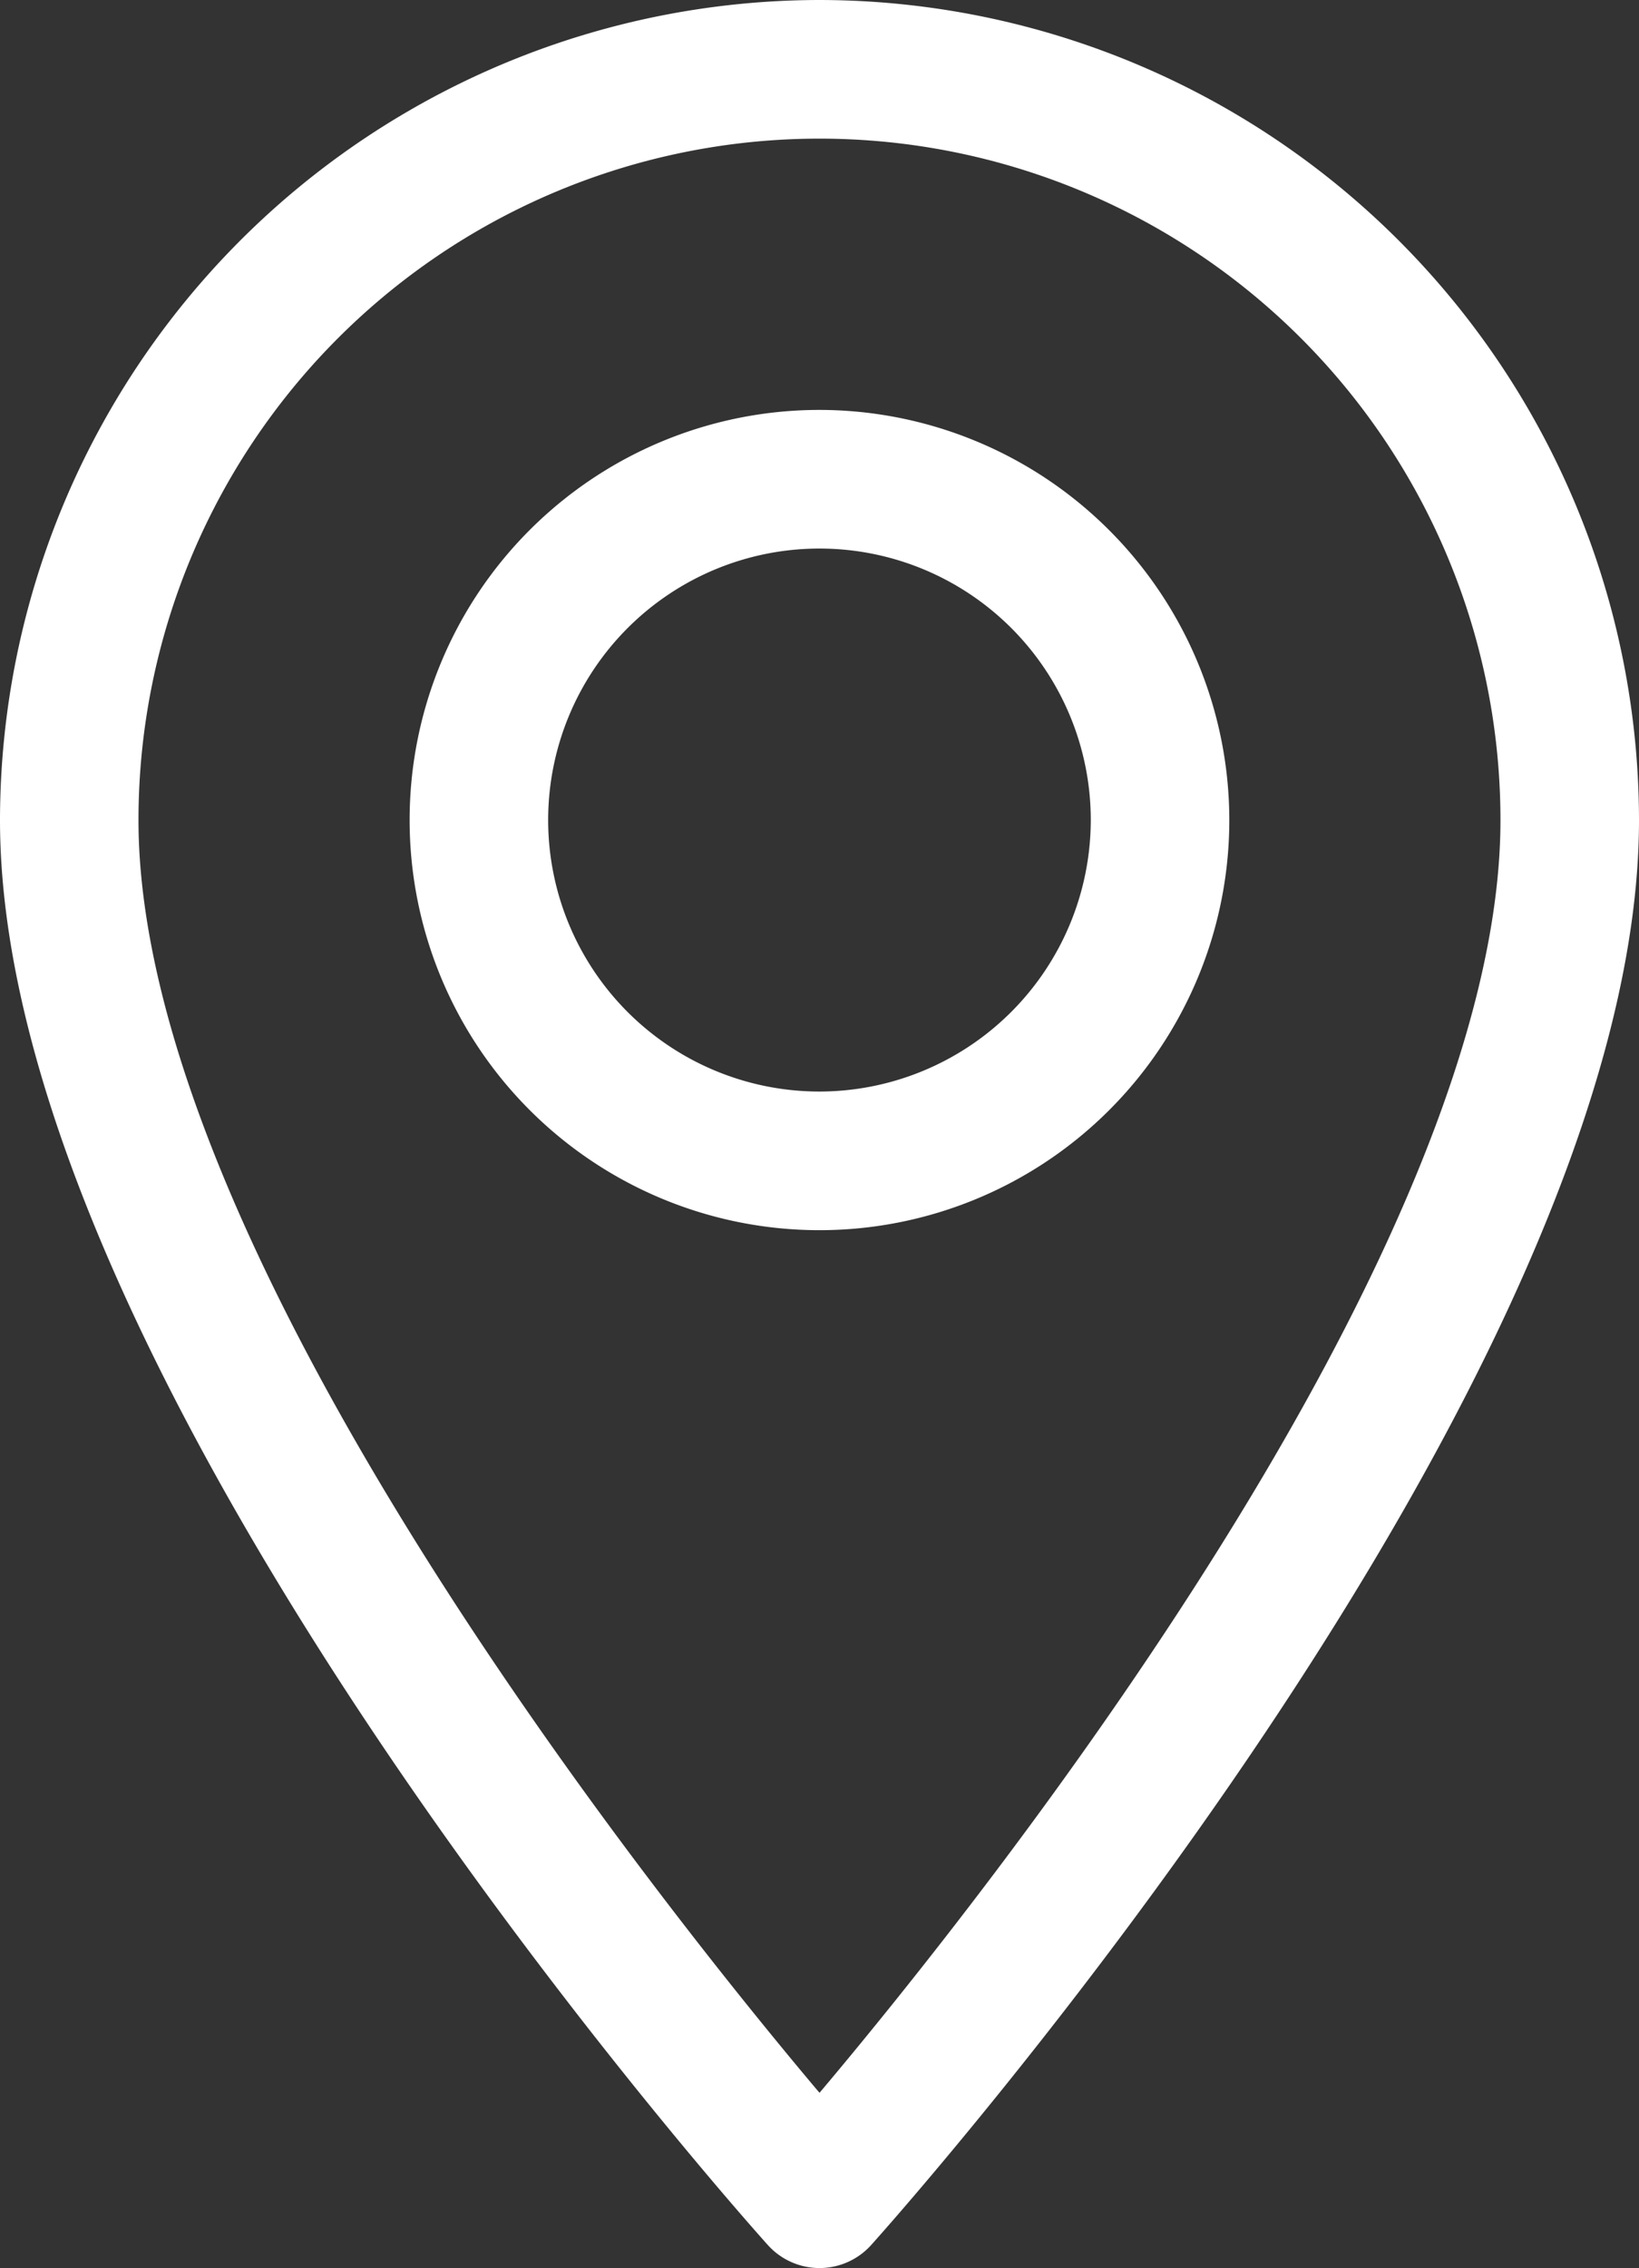 <svg xmlns="http://www.w3.org/2000/svg" width="30.641" height="42.373" viewBox="0 0 30.641 42.373">
  <rect x="0" y="0" width="30.641" height="42.373" fill="#333333" stroke="none"/>
  <g id="Pointer_icon" data-name="Pointer icon" transform="translate(0 0)">
    <path id="Path_1172" data-name="Path 1172" d="M1585.682,272.74a15.338,15.338,0,0,0-15.321,15.321c0,10.516,13.771,25.971,14.357,26.623a1.3,1.3,0,0,0,1.927,0c.586-.653,14.357-16.117,14.357-26.623A15.338,15.338,0,0,0,1585.682,272.74Zm.071,39.013-.071.084-.072-.084c-2.97-3.528-12.66-15.662-12.66-23.692a12.731,12.731,0,0,1,25.462,0C1598.413,296.09,1588.723,308.225,1585.753,311.753Z" transform="translate(-1570.361 -272.74)" fill="#fff"/>
    <path id="Path_1173" data-name="Path 1173" d="M1598.616,293.333a7.662,7.662,0,1,0,7.662,7.662A7.67,7.67,0,0,0,1598.616,293.333Zm0,12.734a5.072,5.072,0,1,1,5.072-5.072A5.078,5.078,0,0,1,1598.616,306.067Z" transform="translate(-1583.296 -285.675)" fill="#fff"/>
  </g>
</svg>
